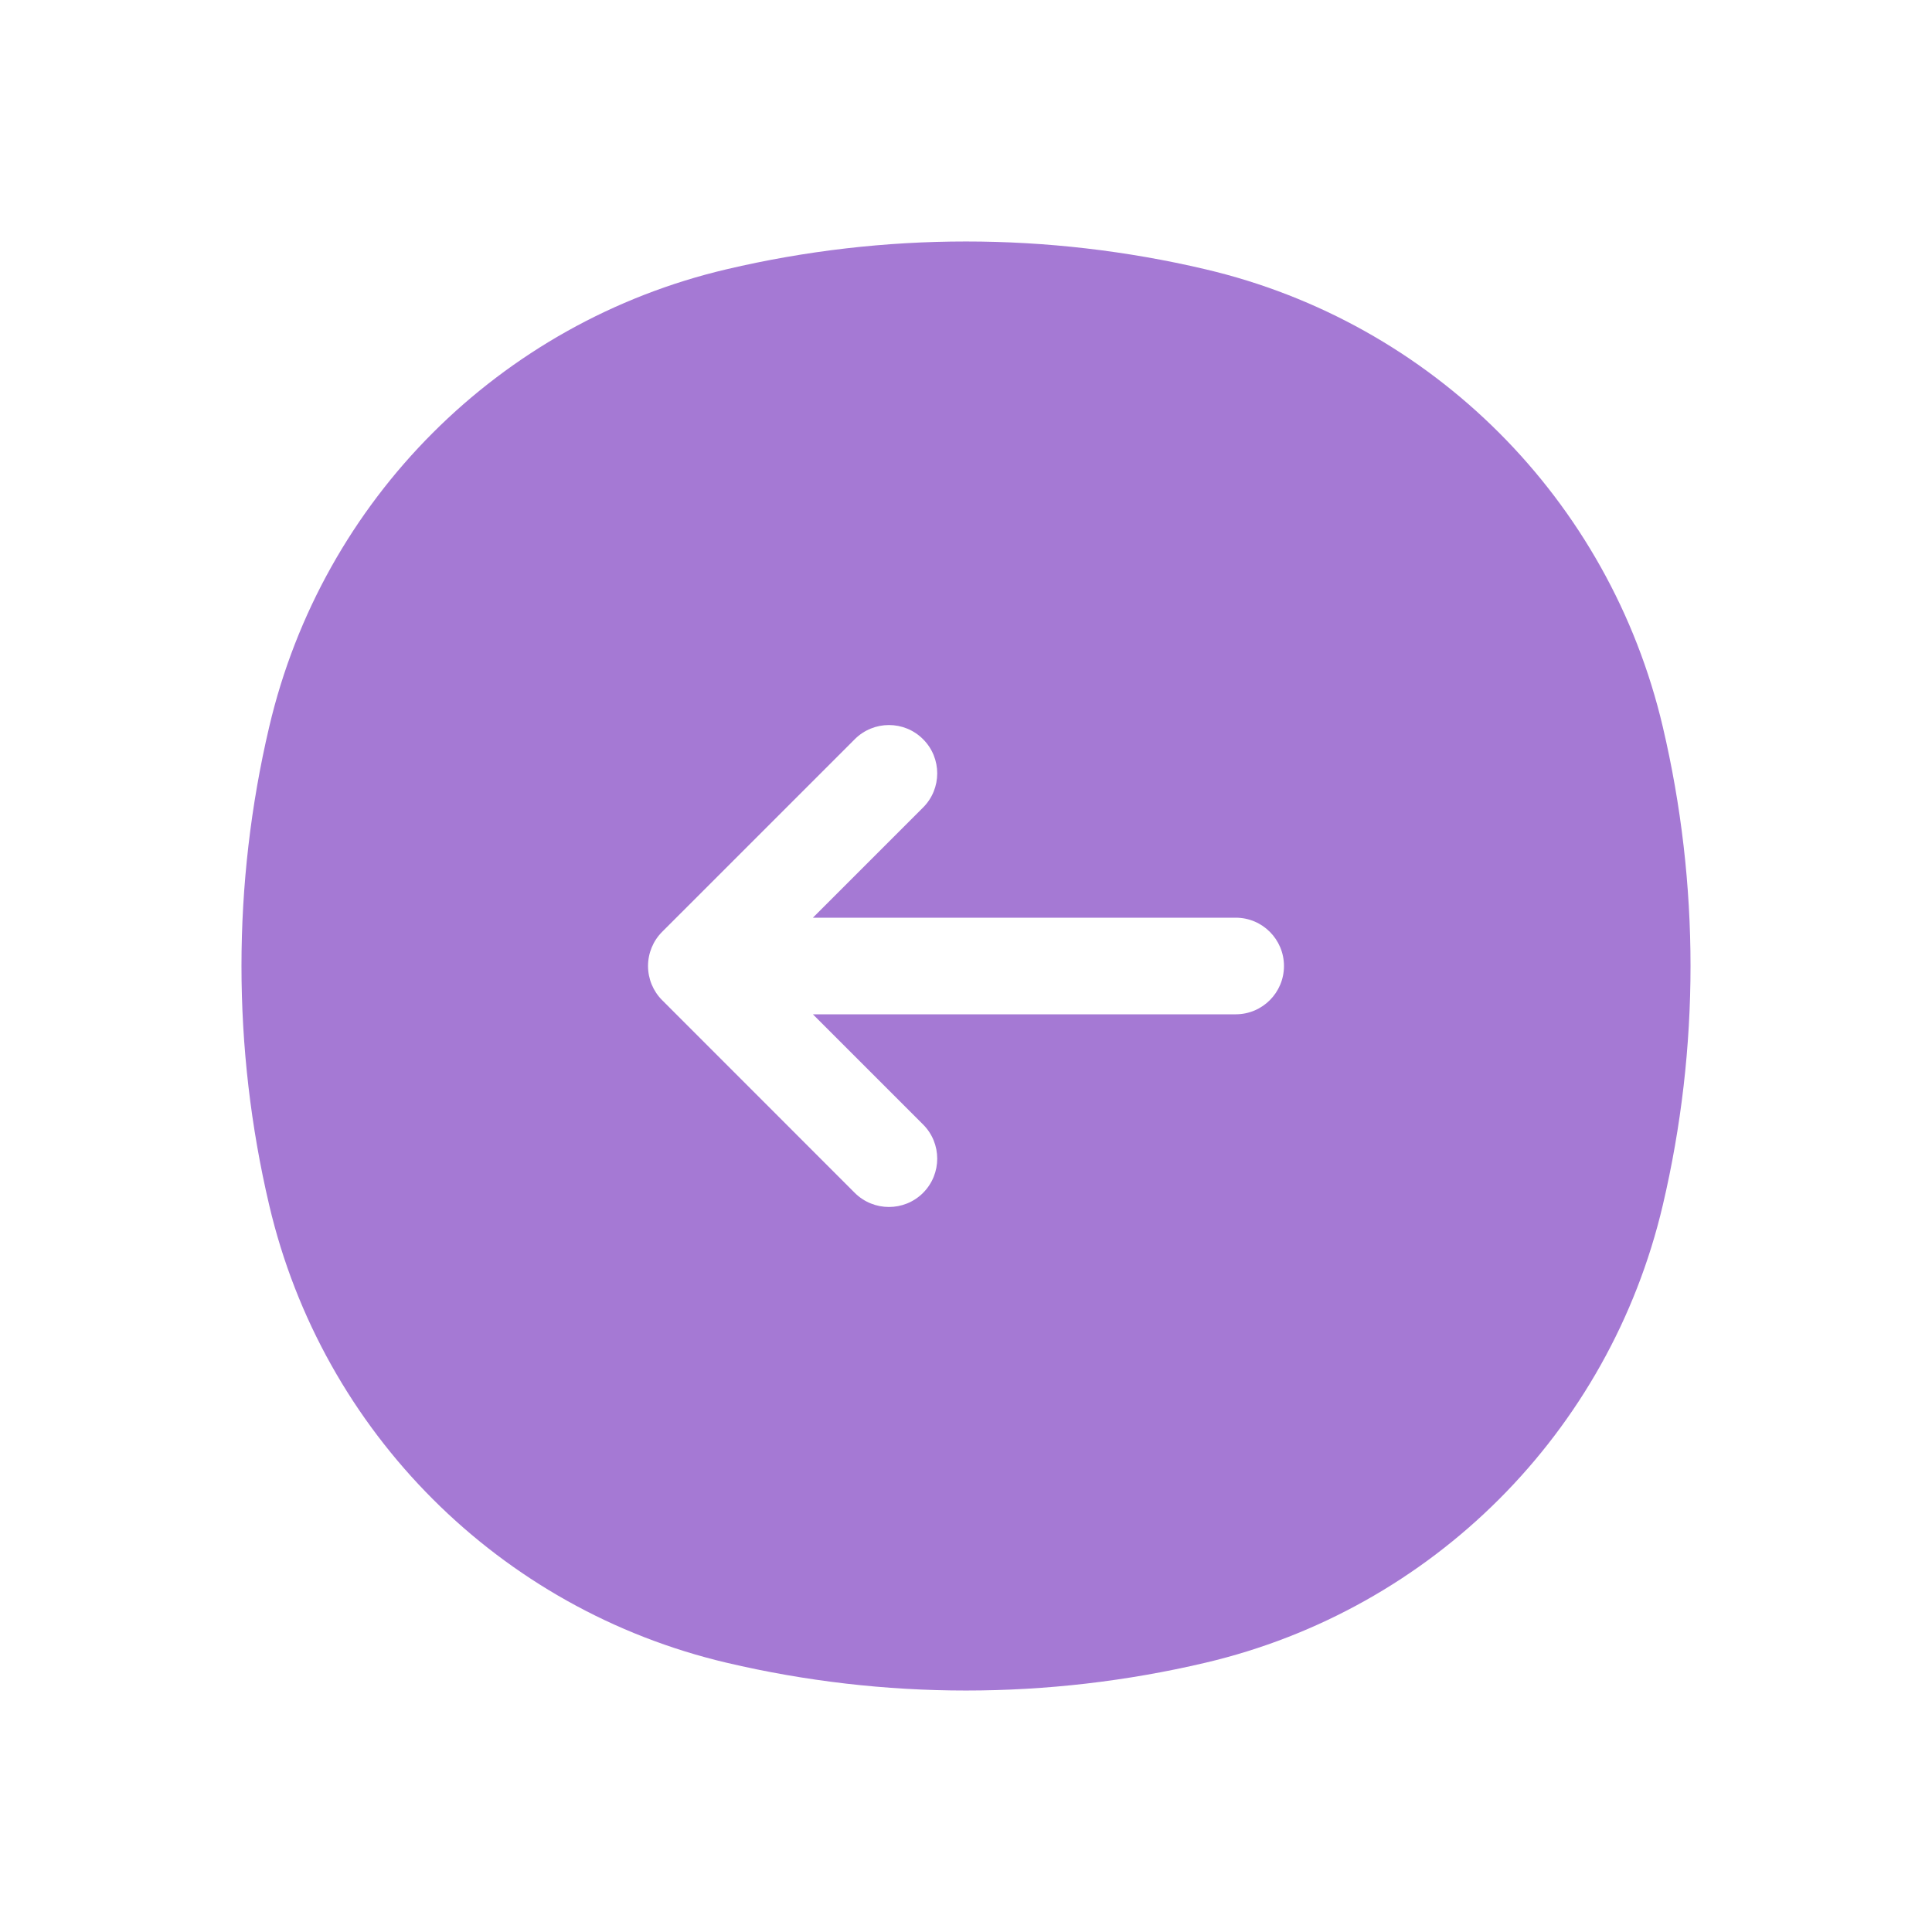 <svg width="24px" height="24px" viewBox="0 0 24 24" fill="none" xmlns="http://www.w3.org/2000/svg">
<path fill-rule="evenodd" clip-rule="evenodd" d="M3.344 9.03C2.885 10.983 2.885 13.017 3.344 14.97C4.005 17.792 6.208 19.994 9.03 20.656C10.983 21.115 13.017 21.115 14.97 20.656C17.792 19.994 19.994 17.792 20.656 14.97C21.115 13.017 21.115 10.983 20.656 9.03C19.994 6.208 17.792 4.005 14.97 3.344C13.017 2.885 10.983 2.885 9.03 3.344C6.208 4.005 4.005 6.208 3.344 9.03ZM11.467 14.818C11.233 15.052 10.853 15.052 10.618 14.818L8.225 12.424C8.113 12.312 8.05 12.159 8.05 12C8.05 11.841 8.113 11.688 8.225 11.576L10.618 9.183C10.853 8.948 11.233 8.948 11.467 9.183C11.701 9.417 11.701 9.797 11.467 10.031L10.098 11.4H15.351C15.682 11.4 15.95 11.669 15.95 12C15.95 12.331 15.682 12.6 15.351 12.6L10.098 12.6L11.467 13.969C11.701 14.203 11.701 14.583 11.467 14.818Z" fill="#a579d4"/>
</svg>
